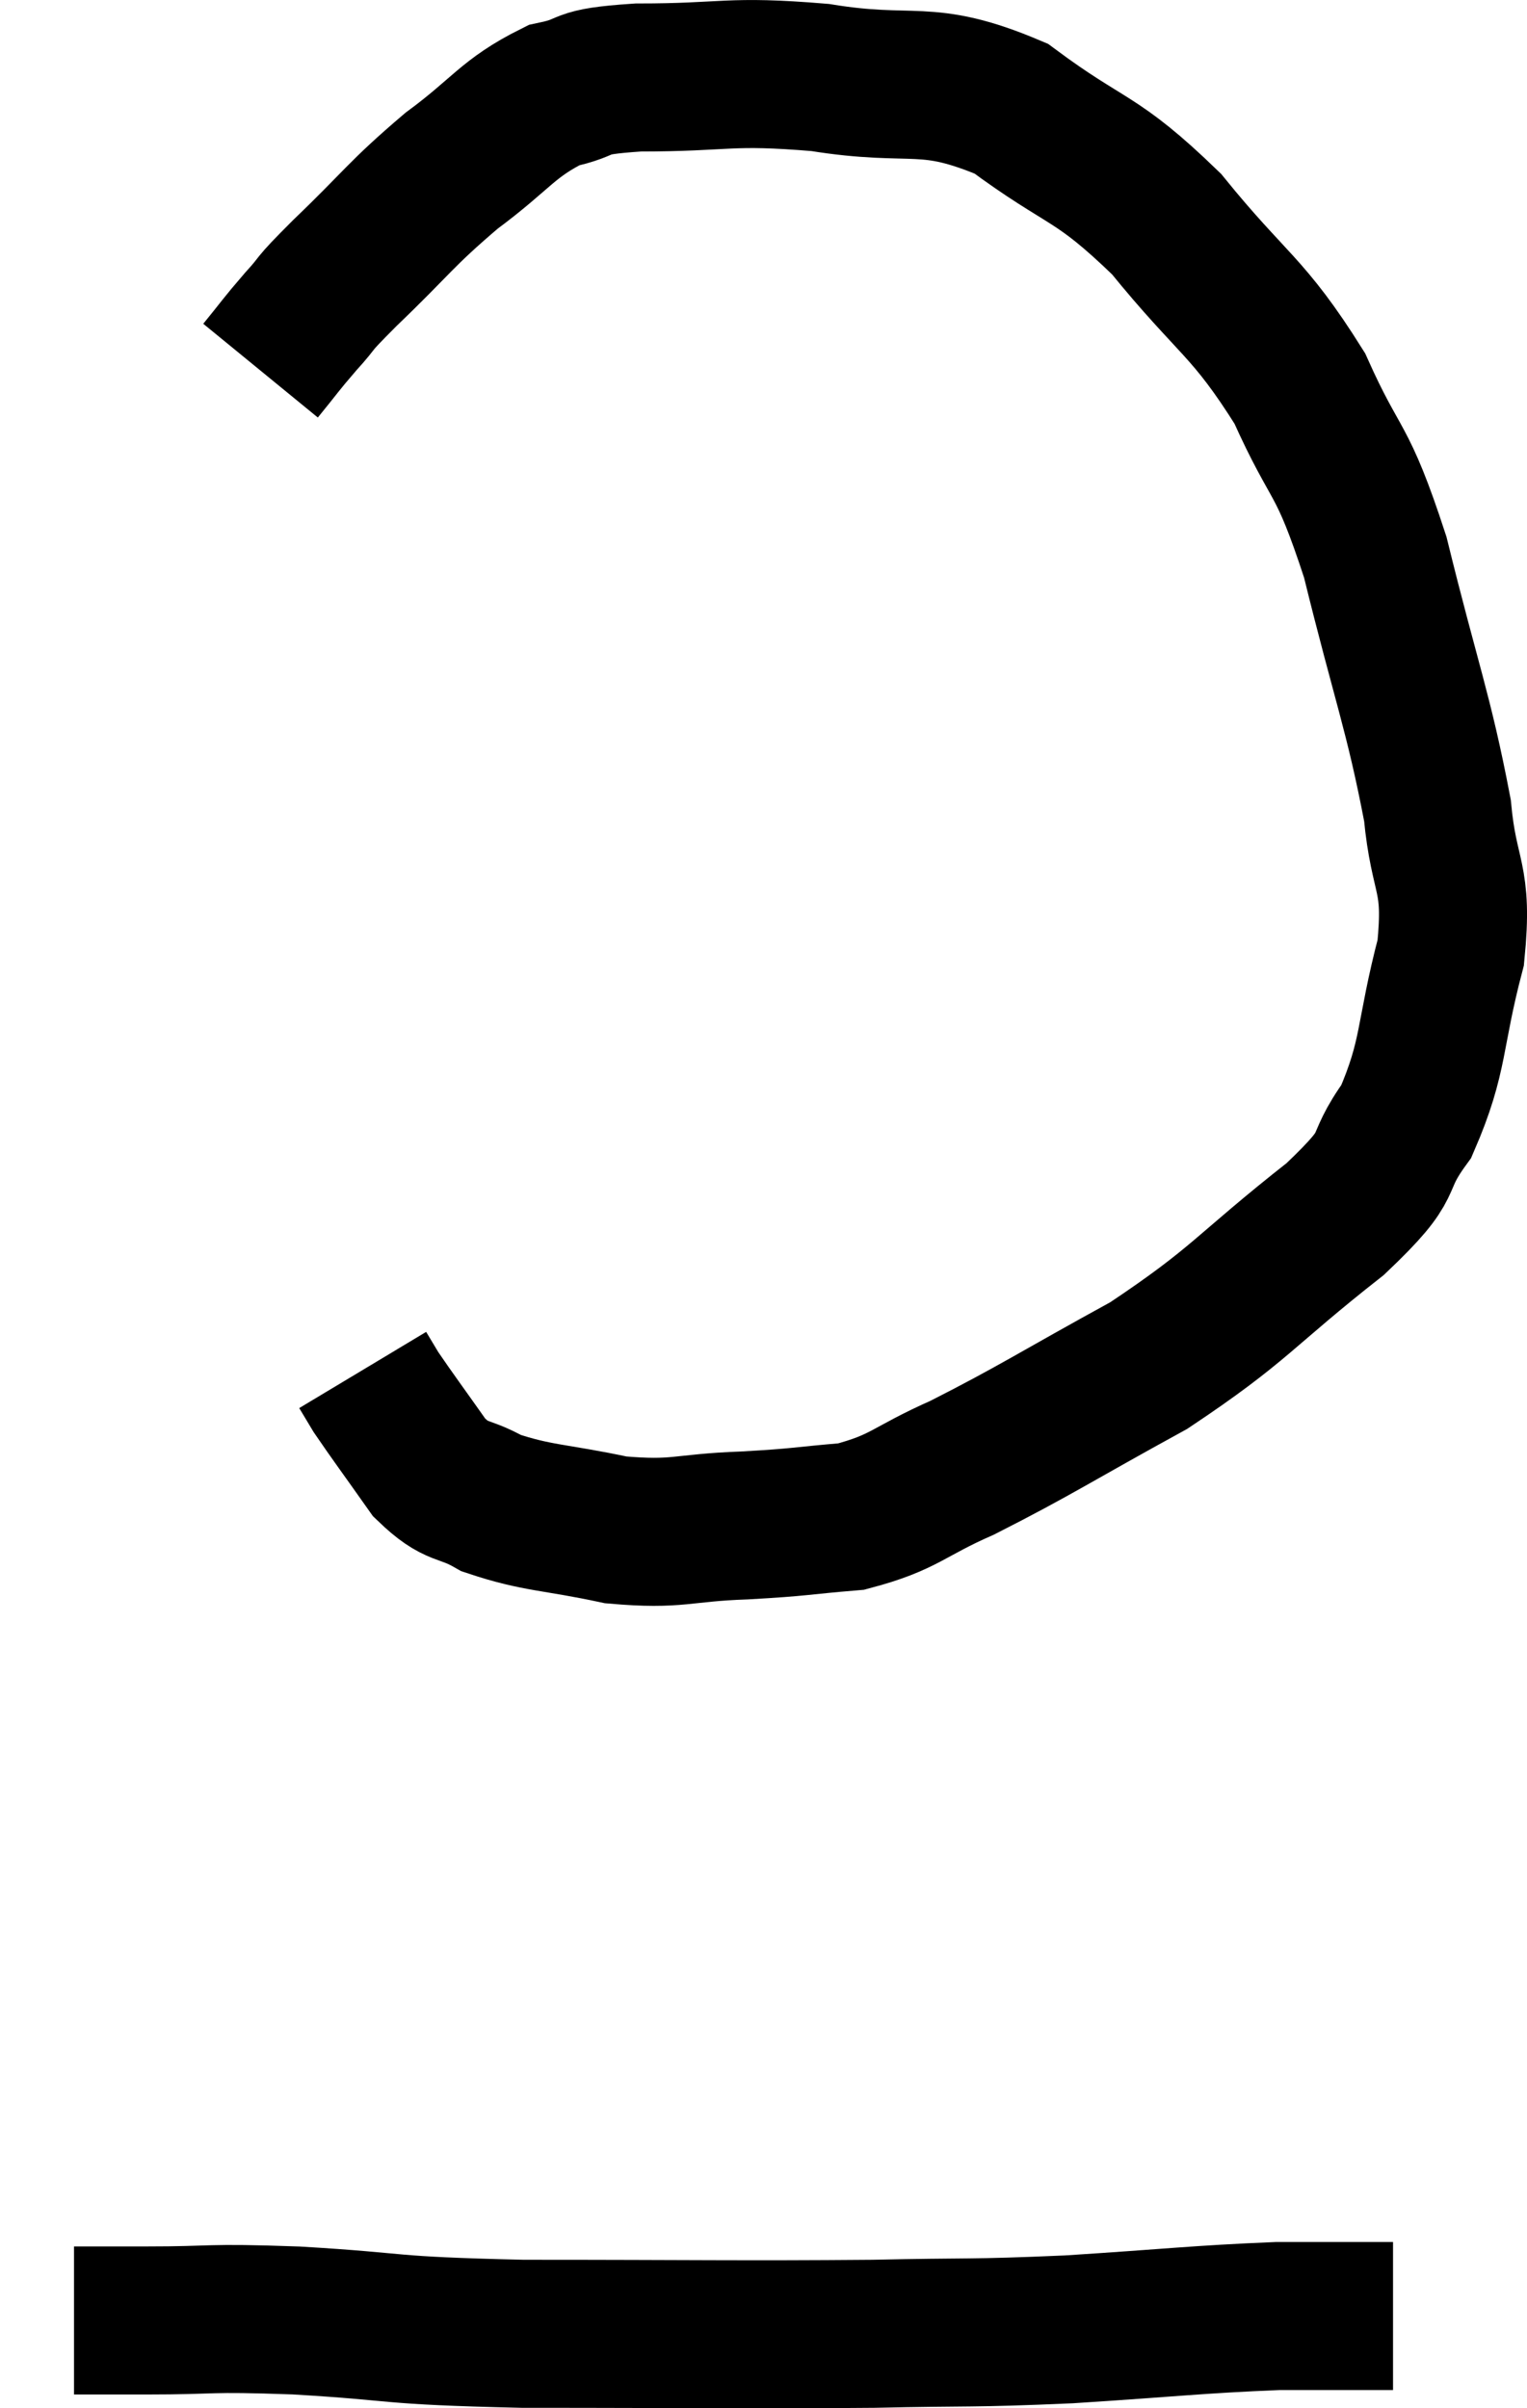 <svg xmlns="http://www.w3.org/2000/svg" viewBox="10.7 3.273 20.63 32.533" width="20.63" height="32.533"><path d="M 14.22 8.28 C 14.49 7.95, 14.475 7.95, 14.76 7.62 C 15.06 7.29, 14.85 7.47, 15.36 6.96 C 16.08 6.27, 16.095 6.18, 16.8 5.58 C 17.49 5.07, 17.55 4.875, 18.18 4.56 C 18.75 4.44, 18.42 4.38, 19.32 4.32 C 20.55 4.32, 20.52 4.215, 21.78 4.32 C 23.07 4.53, 23.19 4.245, 24.36 4.74 C 25.41 5.52, 25.485 5.355, 26.46 6.3 C 27.36 7.41, 27.555 7.395, 28.26 8.52 C 28.77 9.66, 28.815 9.375, 29.28 10.8 C 29.7 12.51, 29.865 12.885, 30.12 14.22 C 30.21 15.18, 30.405 15.09, 30.3 16.14 C 30 17.28, 30.09 17.52, 29.7 18.42 C 29.22 19.08, 29.61 18.915, 28.74 19.74 C 27.48 20.73, 27.48 20.88, 26.22 21.72 C 24.96 22.41, 24.705 22.59, 23.7 23.1 C 22.95 23.43, 22.935 23.565, 22.2 23.76 C 21.48 23.82, 21.555 23.835, 20.76 23.88 C 19.89 23.91, 19.875 24.015, 19.02 23.94 C 18.18 23.76, 17.97 23.79, 17.34 23.58 C 16.92 23.34, 16.89 23.475, 16.5 23.1 C 16.14 22.59, 16.005 22.41, 15.78 22.08 C 15.69 21.93, 15.645 21.855, 15.6 21.78 L 15.6 21.78" fill="none" stroke="black" stroke-width="2"></path><path d="M 11.7 34.62 C 12.18 34.62, 11.91 34.62, 12.66 34.62 C 13.68 34.62, 13.425 34.575, 14.7 34.62 C 16.23 34.71, 15.81 34.755, 17.76 34.8 C 20.13 34.8, 20.655 34.815, 22.5 34.8 C 23.82 34.77, 23.775 34.8, 25.14 34.74 C 26.55 34.65, 26.865 34.605, 27.96 34.56 C 28.74 34.56, 29.13 34.56, 29.52 34.56 L 29.52 34.56" fill="none" stroke="black" stroke-width="2"></path></svg>